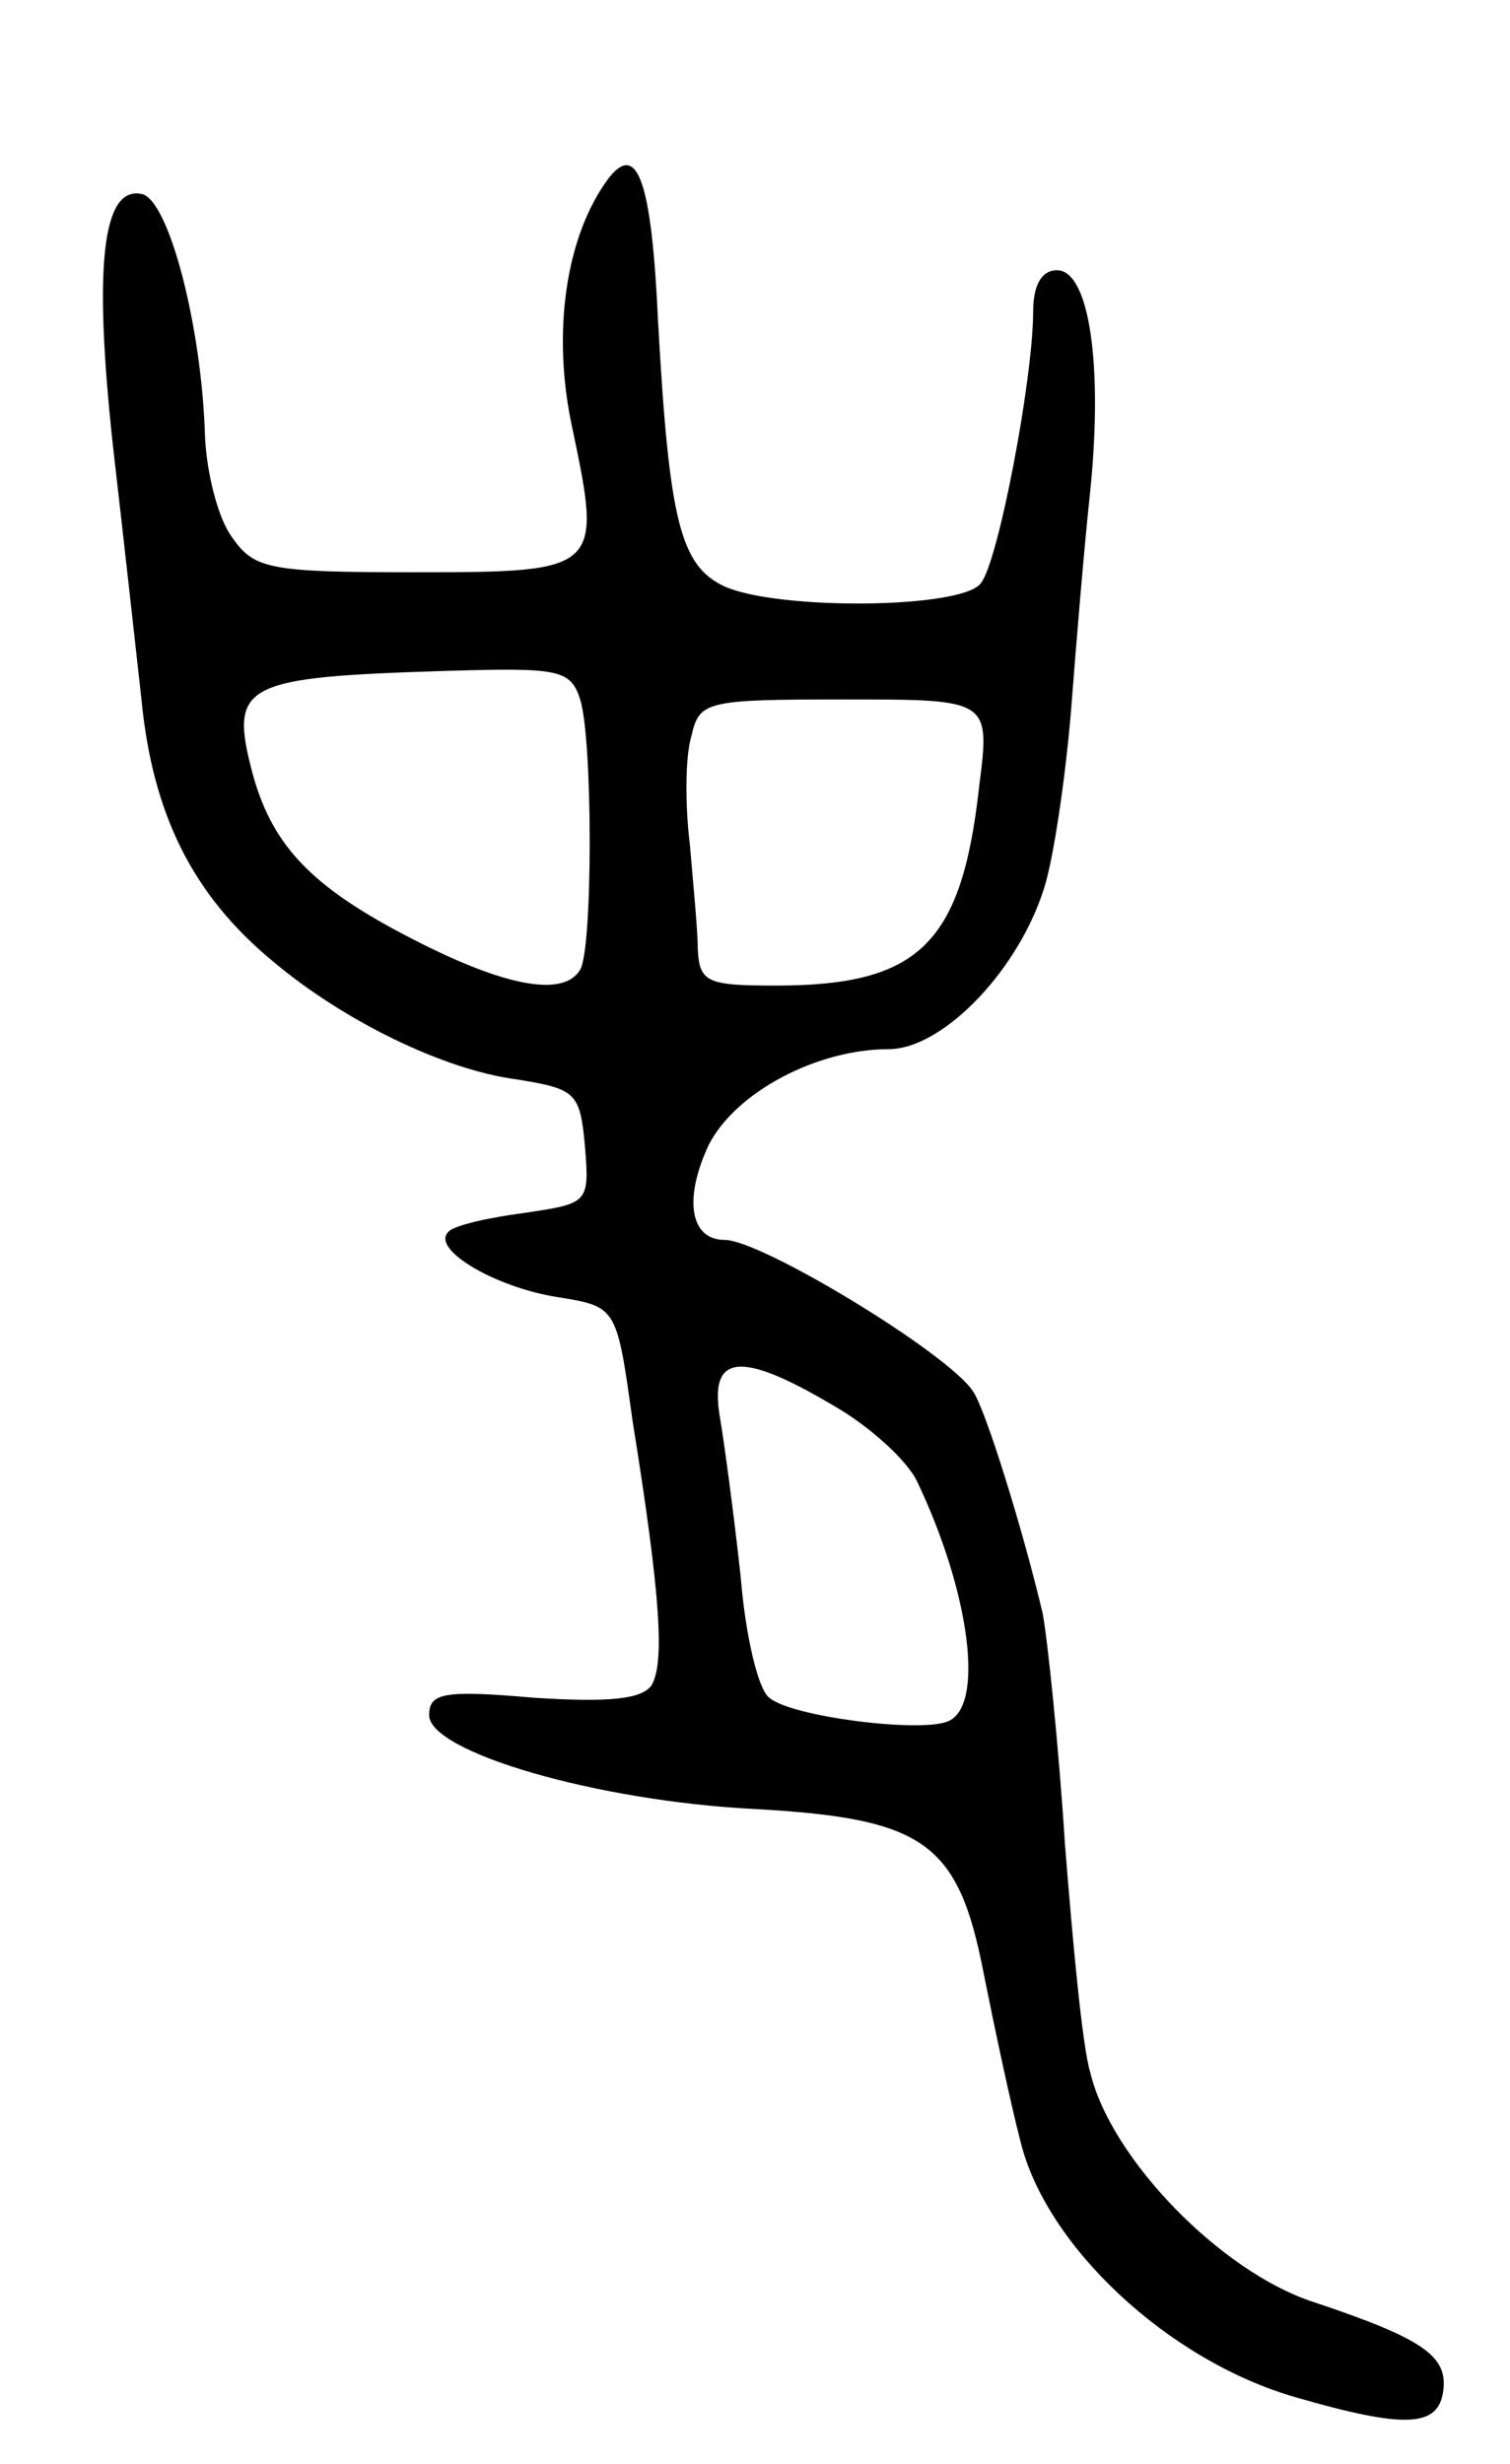 <svg version="1.0" xmlns="http://www.w3.org/2000/svg"
 width="95pt" height="155pt" viewBox="0 0 95 155"
 preserveAspectRatio="xMidYMid meet">
<g transform="translate(0,155) scale(0.1,-0.1)"
fill="#000000" stroke="none">
<path d="M383 1438 c-27 -36 -36 -97 -23 -157 19 -90 18 -91 -99 -91 -92 0
-101 2 -115 22 -9 12 -16 41 -17 63 -2 70 -23 150 -40 153 -25 5 -30 -47 -18
-158 6 -52 14 -124 18 -160 7 -72 32 -123 83 -165 44 -37 107 -68 153 -74 37
-6 40 -8 43 -42 3 -36 2 -36 -38 -42 -23 -3 -45 -8 -48 -12 -11 -11 30 -35 69
-41 37 -6 37 -6 47 -78 18 -112 20 -152 12 -166 -6 -9 -27 -11 -74 -8 -57 5
-66 3 -66 -11 0 -23 105 -54 205 -59 107 -6 128 -21 144 -104 7 -35 17 -82 23
-105 16 -66 93 -138 173 -161 69 -20 90 -19 93 4 3 22 -13 33 -82 56 -58 19
-127 90 -140 144 -5 16 -11 81 -16 144 -4 63 -11 129 -14 145 -12 51 -36 129
-44 140 -16 24 -133 95 -156 95 -22 0 -26 26 -10 60 17 33 68 60 113 60 35 0
84 52 99 105 6 22 13 72 16 110 3 39 8 100 12 137 8 80 -1 138 -21 138 -10 0
-15 -10 -15 -26 0 -42 -22 -158 -33 -171 -12 -16 -127 -17 -161 -2 -28 13 -35
41 -42 167 -4 88 -13 113 -31 90z m-18 -328 c8 -25 8 -157 0 -170 -10 -17 -45
-11 -99 16 -68 34 -94 60 -107 107 -15 57 -7 61 123 65 69 2 77 1 83 -18z
m251 -55 c-11 -99 -38 -125 -128 -125 -43 0 -48 2 -49 23 0 12 -3 42 -5 66 -3
24 -3 55 1 68 5 22 9 23 97 23 91 0 91 0 84 -55z m-92 -389 c23 -13 47 -35 53
-48 33 -69 43 -142 19 -151 -18 -7 -98 3 -112 15 -7 5 -15 39 -18 76 -4 37
-10 82 -13 100 -7 40 12 43 71 8z"/>
</g>
</svg>
